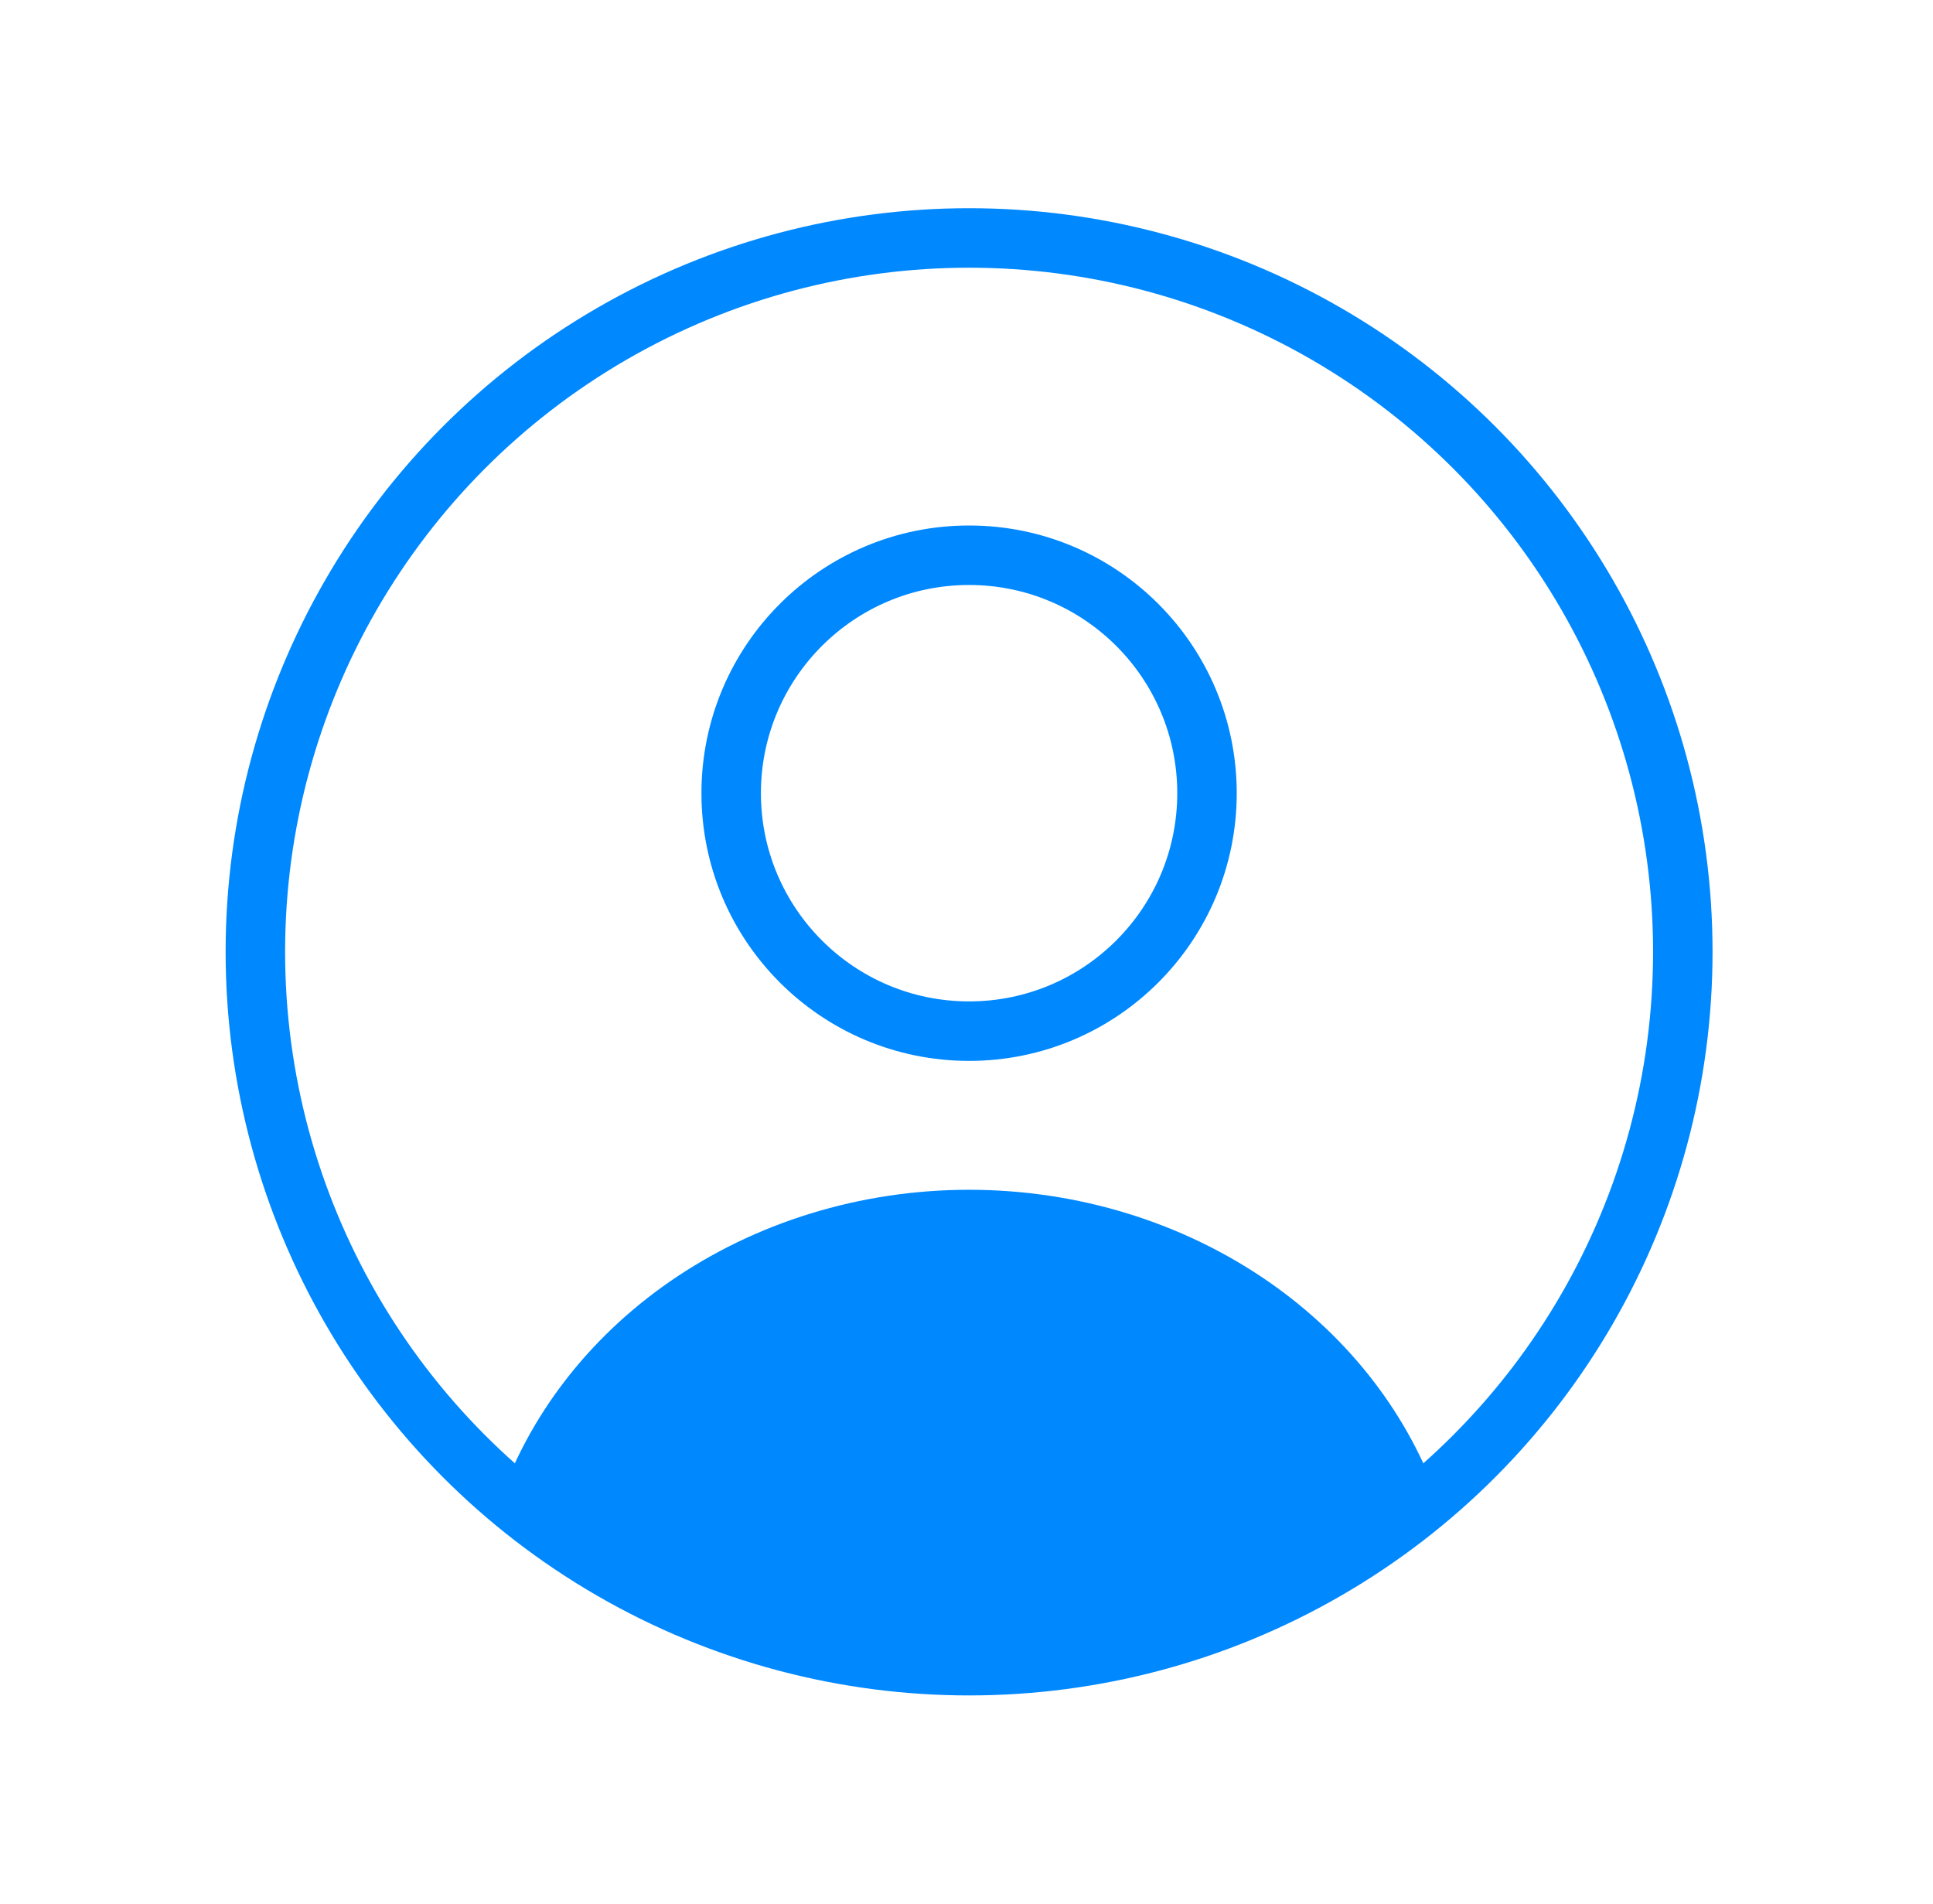 <svg width="65" height="64" viewBox="0 0 65 64" fill="none" xmlns="http://www.w3.org/2000/svg">
<circle cx="32.587" cy="26.667" r="8" stroke="#0088FF" stroke-width="2" stroke-linecap="round"/>
<circle cx="32.587" cy="32" r="24" stroke="#0088FF" stroke-width="2"/>
<path d="M48.107 51.414C48.39 51.239 48.523 50.895 48.416 50.58C47.405 47.612 45.4 44.996 42.671 43.1C39.778 41.09 36.233 40 32.587 40C28.941 40 25.396 41.09 22.503 43.1C19.774 44.996 17.769 47.612 16.758 50.58C16.651 50.895 16.784 51.239 17.067 51.414C26.579 57.29 38.594 57.29 48.107 51.414Z" fill="#0088FF"/>
</svg>
